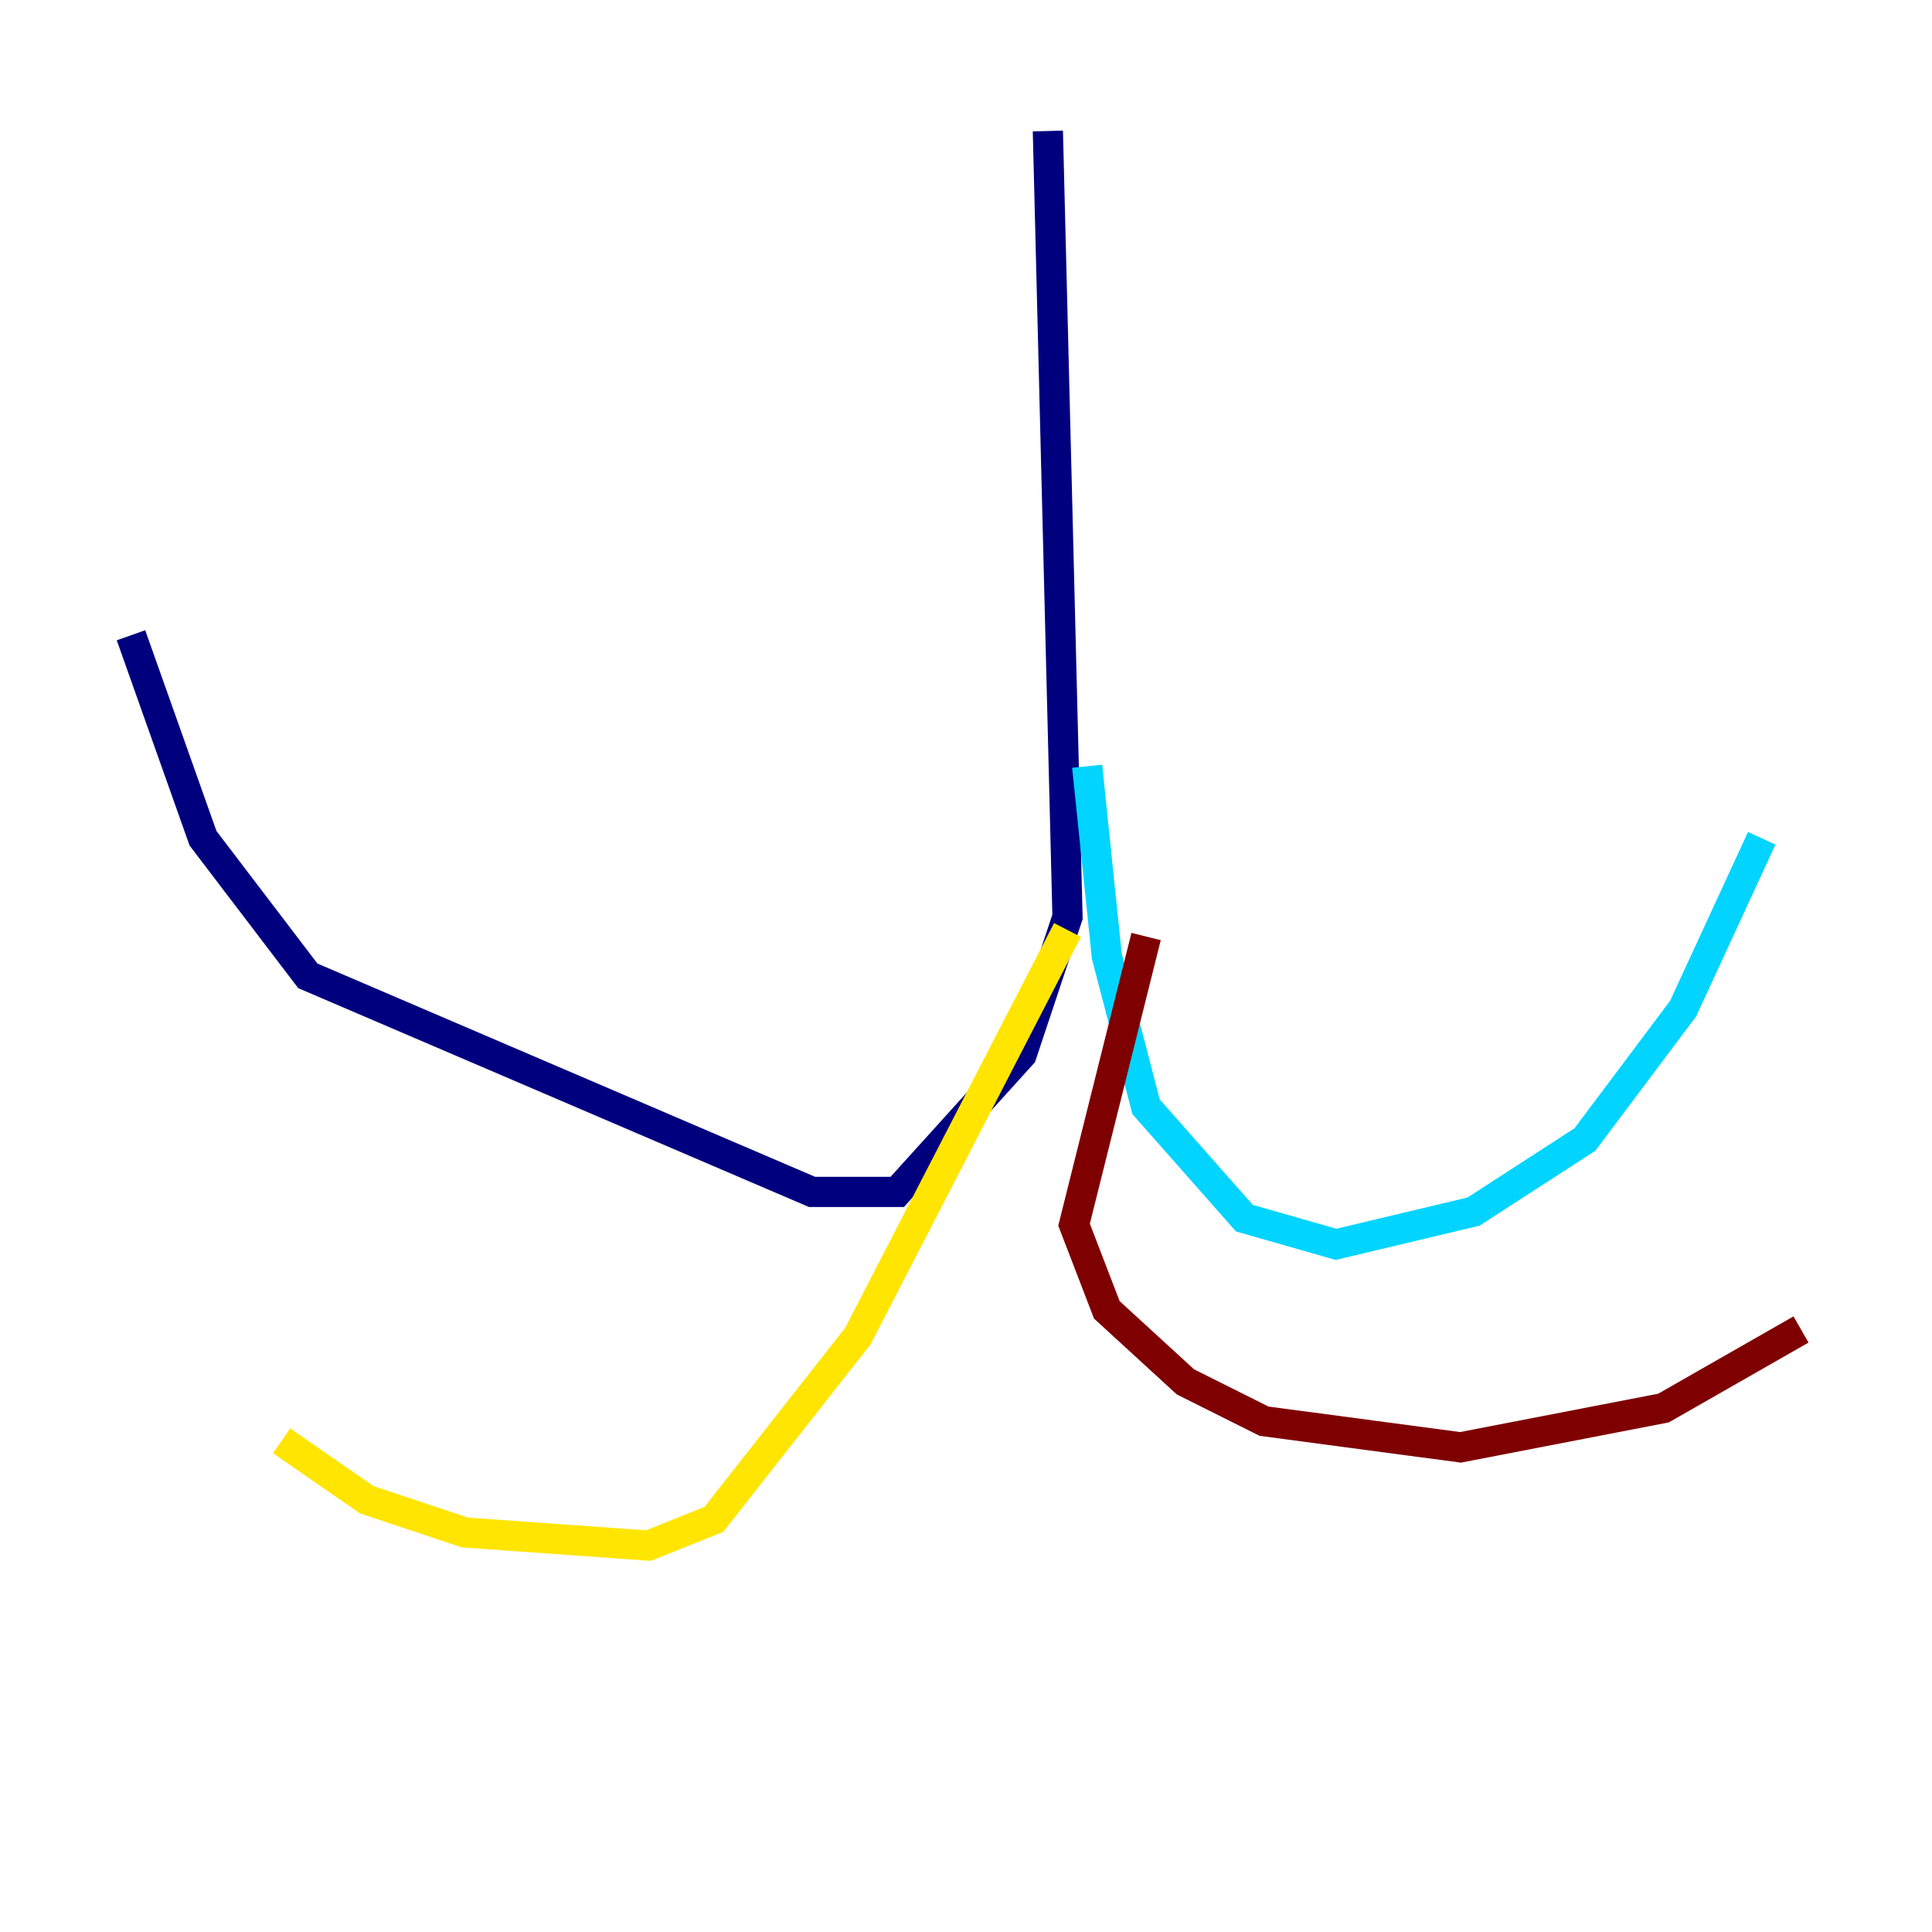 <?xml version="1.0" encoding="utf-8" ?>
<svg baseProfile="tiny" height="128" version="1.2" viewBox="0,0,128,128" width="128" xmlns="http://www.w3.org/2000/svg" xmlns:ev="http://www.w3.org/2001/xml-events" xmlns:xlink="http://www.w3.org/1999/xlink"><defs /><polyline fill="none" points="69.424,8.678 70.725,60.746 67.688,69.858 59.444,78.969 53.803,78.969 20.393,64.651 13.451,55.539 8.678,42.088" stroke="#00007f" stroke-width="2" /><polyline fill="none" points="72.027,50.766 73.329,63.349 75.932,73.329 82.441,80.705 88.515,82.441 97.627,80.271 105.003,75.498 111.512,66.82 116.719,55.539" stroke="#00d4ff" stroke-width="2" /><polyline fill="none" points="70.725,61.614 56.841,88.515 47.295,100.664 42.956,102.4 30.807,101.532 24.298,99.363 18.658,95.458" stroke="#ffe500" stroke-width="2" /><polyline fill="none" points="75.932,62.047 71.159,81.139 73.329,86.78 78.536,91.552 83.742,94.156 96.759,95.891 110.21,93.288 119.322,88.081" stroke="#7f0000" stroke-width="2" /></svg>